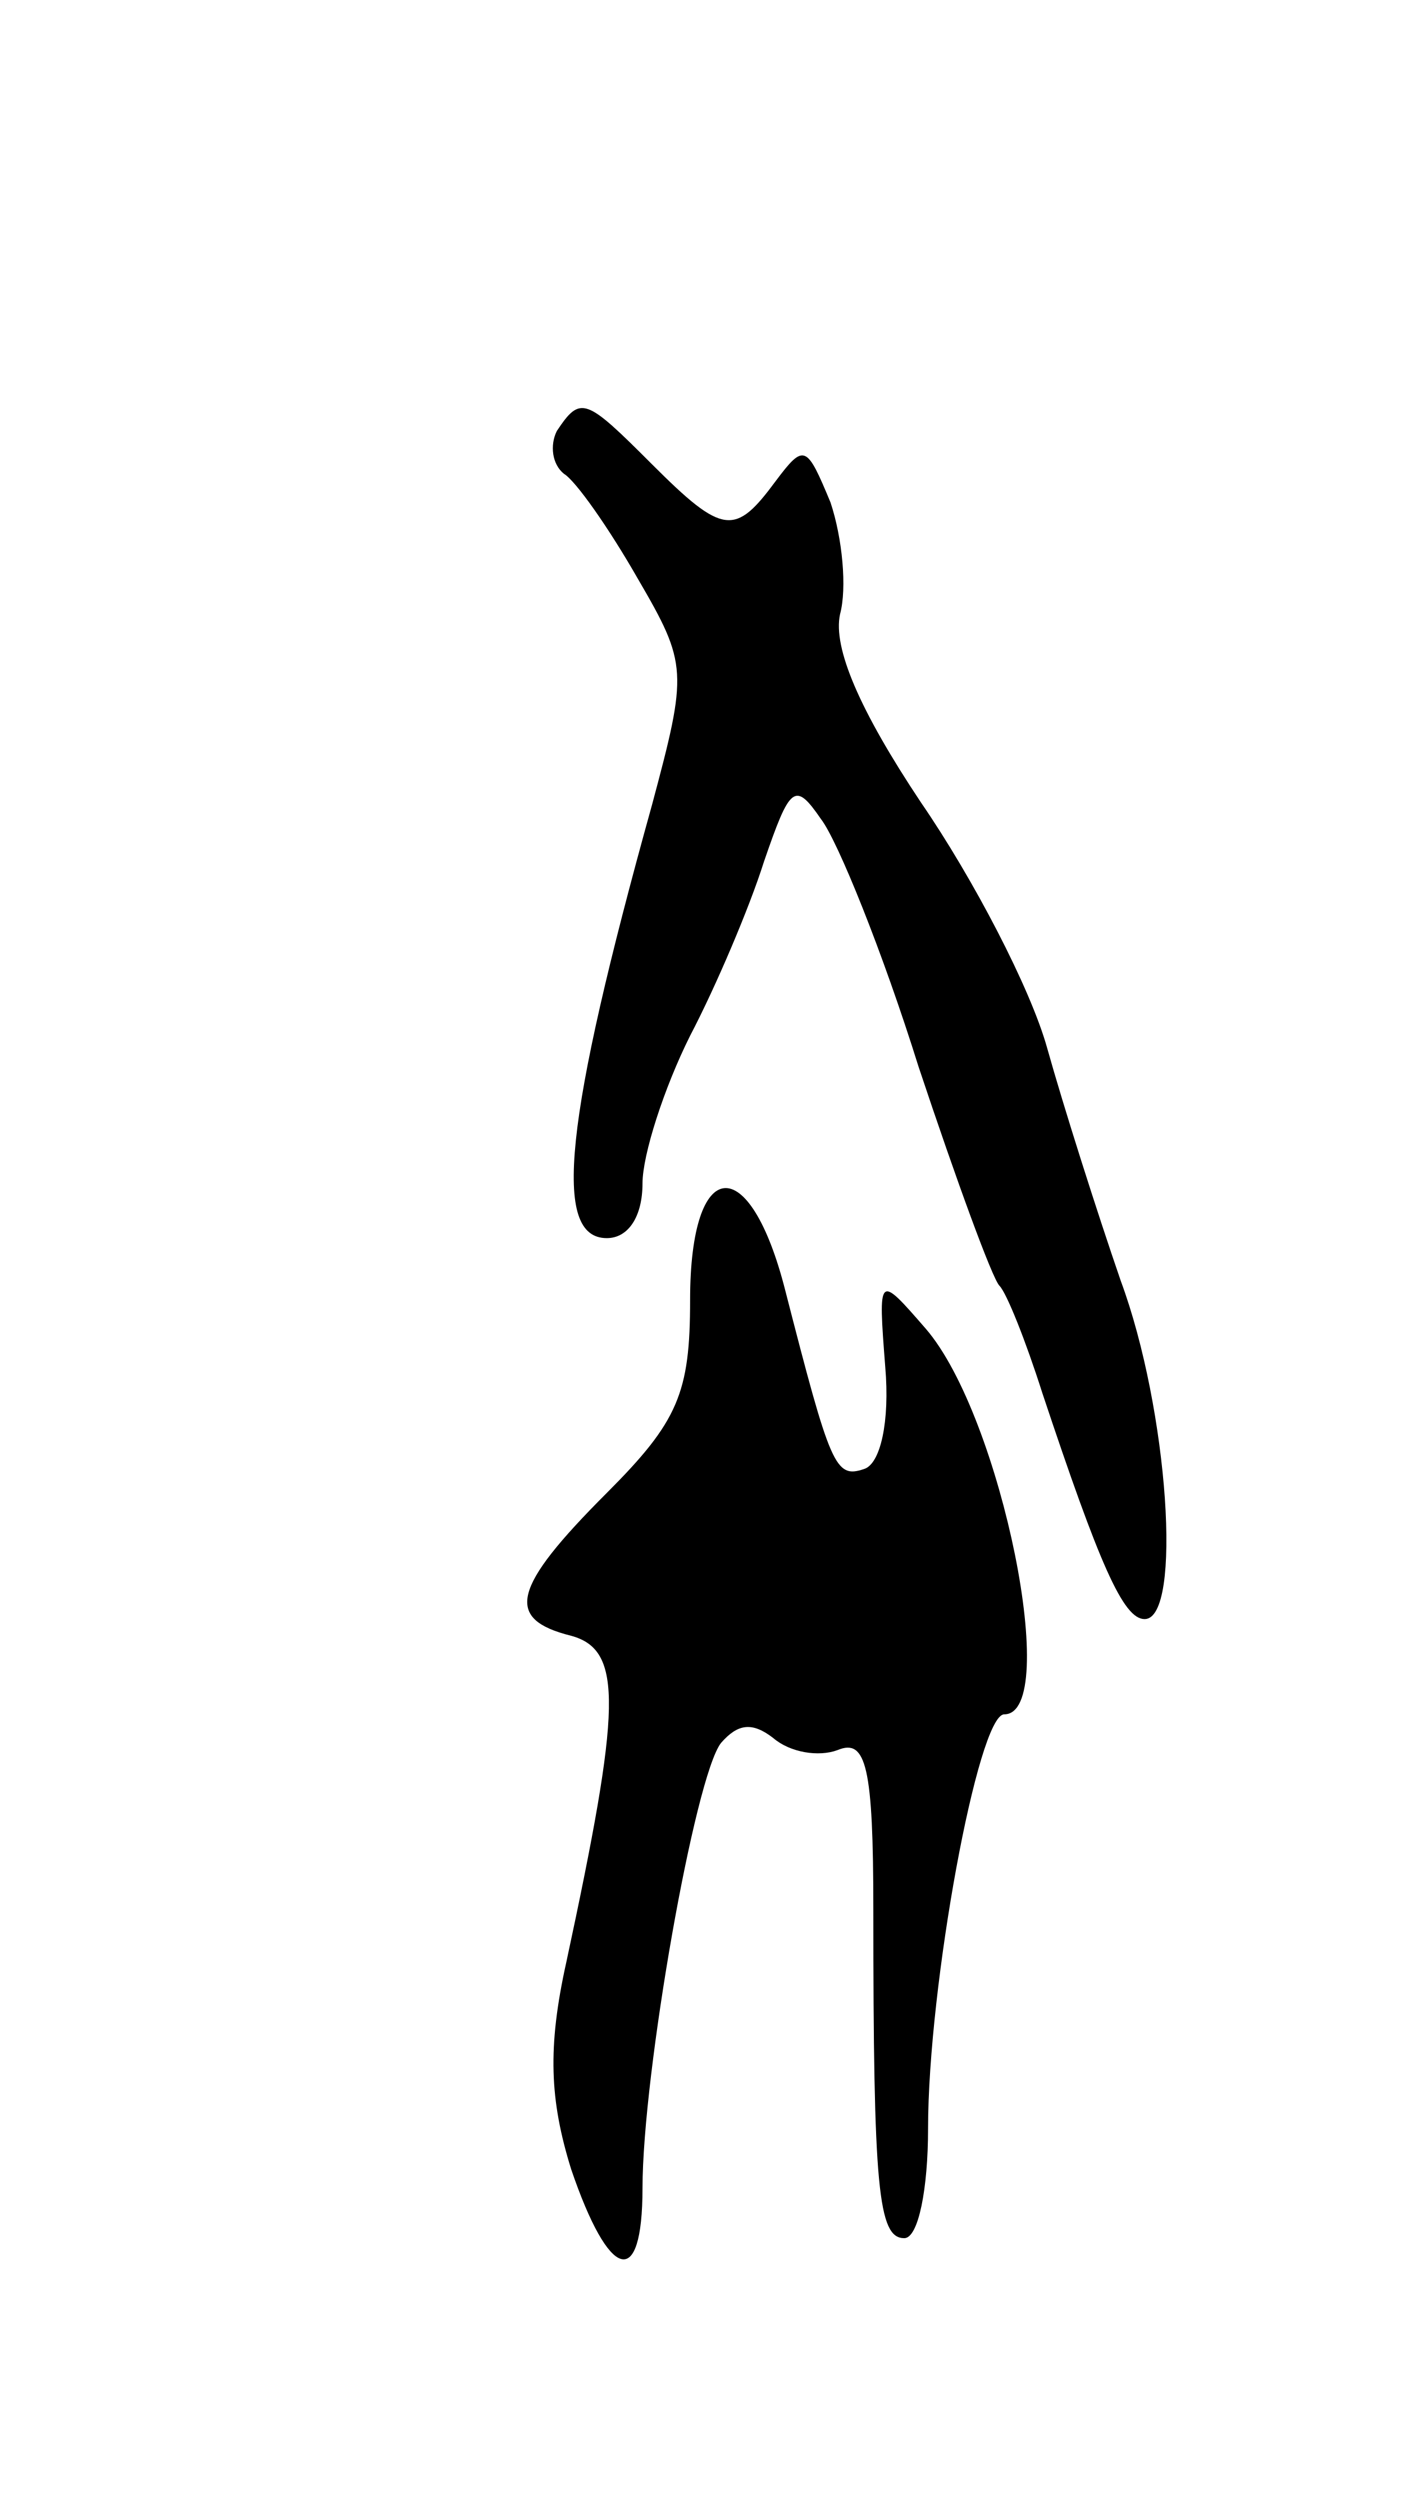 <svg version="1.0" xmlns="http://www.w3.org/2000/svg"
 width="59pt" height="105pt" viewBox="0 0 59 105"
 preserveAspectRatio="xMidYMid meet">
<g transform="translate(0,105) scale(0.1,-0.1)"
fill="#000000" stroke="none">
<path d="M234 869 c-3 -6 -2 -14 3 -18 5 -3 19 -23 31 -44 21 -36 21 -39 6
-95 -37 -133 -42 -182 -19 -182 9 0 15 9 15 23 0 12 9 40 20 62 11 21 25 54
31 73 11 32 13 34 24 18 7 -9 26 -56 41 -104 16 -48 31 -89 34 -92 3 -3 11
-23 18 -45 24 -72 34 -95 43 -95 16 0 10 88 -10 142 -10 29 -24 73 -31 98 -7
25 -31 71 -53 103 -26 39 -37 65 -34 79 3 11 1 32 -4 47 -10 24 -11 25 -23 9
-17 -23 -22 -23 -52 7 -28 28 -30 29 -40 14z"/>
<path d="M290 504 c0 -39 -5 -51 -35 -81 -40 -40 -43 -53 -15 -60 22 -6 21
-30 -2 -137 -8 -36 -7 -58 2 -87 16 -47 30 -51 30 -8 0 48 22 173 33 187 7 8
13 9 22 2 7 -6 19 -8 27 -5 12 5 15 -7 15 -67 0 -117 2 -138 13 -138 6 0 10
21 10 46 0 60 21 174 32 174 24 0 -1 125 -33 162 -20 23 -20 23 -17 -16 2 -23
-2 -41 -9 -43 -12 -4 -14 1 -33 75 -15 59 -40 57 -40 -4z"/>
</g>
</svg>
